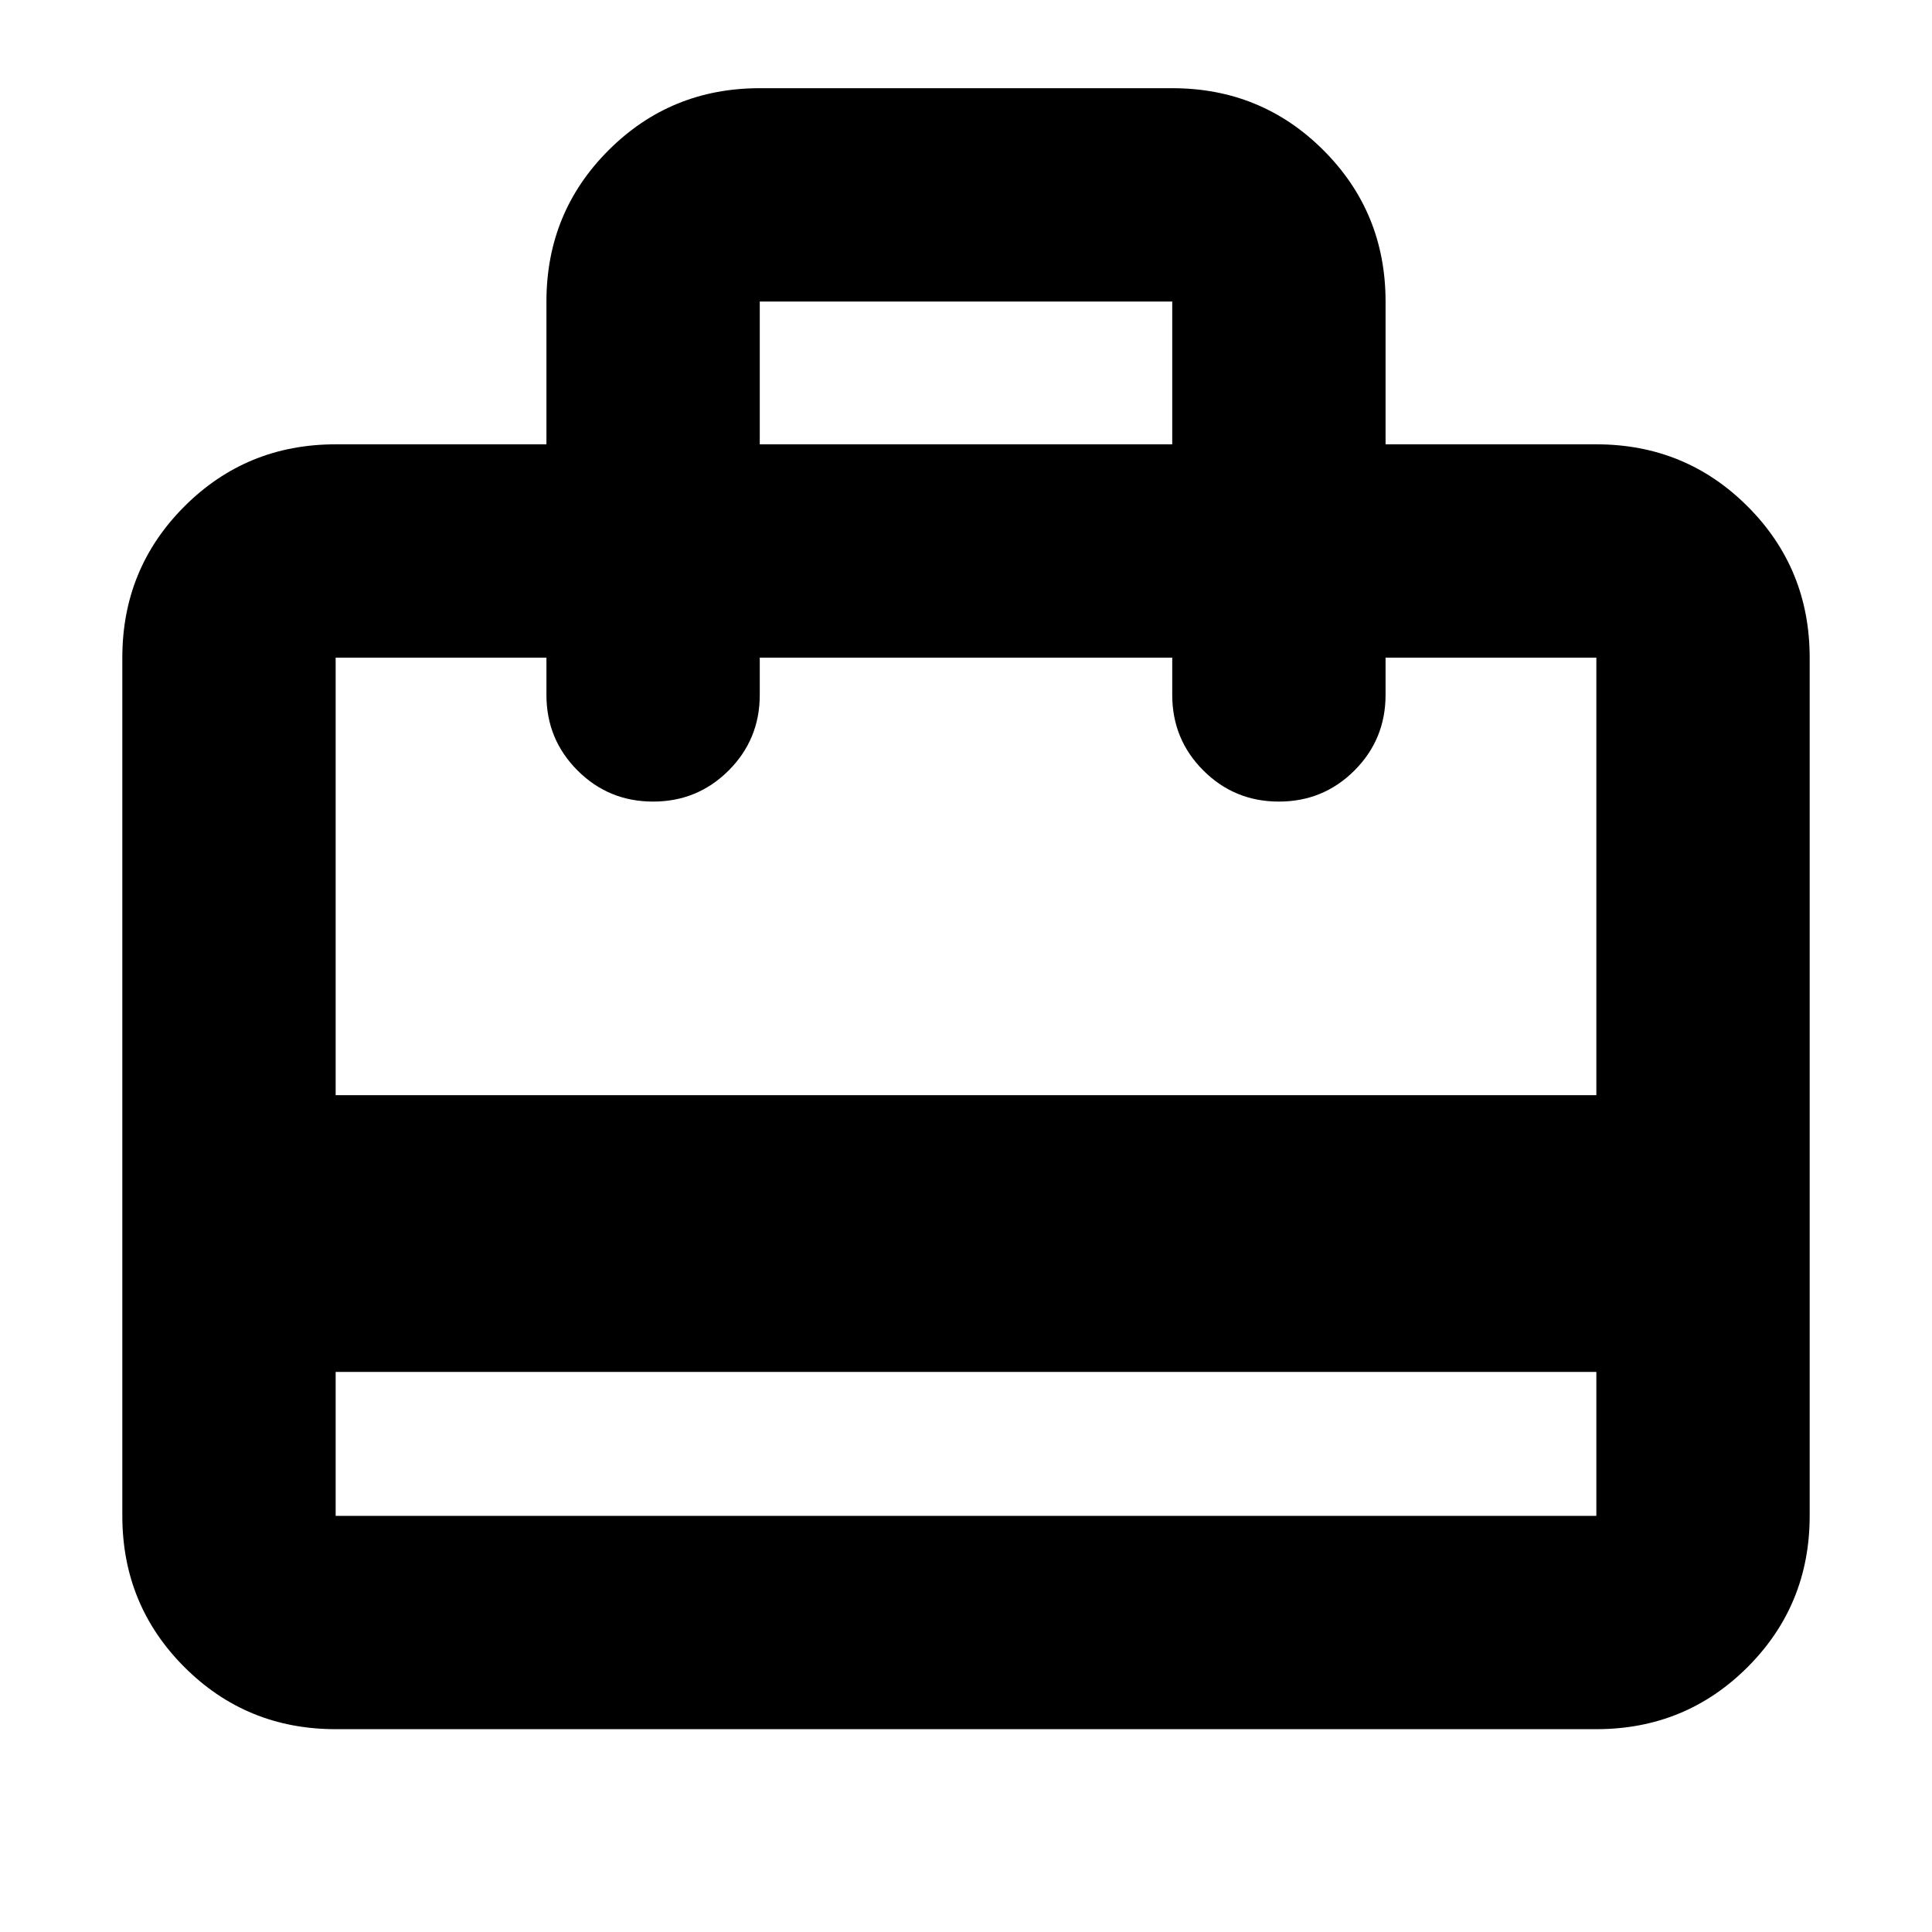 <svg xmlns="http://www.w3.org/2000/svg" height="24" viewBox="0 -960 960 960" width="24"><path d="M166.783-278.304v71.521h626.434v-71.521H166.783Zm104.738-460.914v-70.956q0-44.305 30.849-75.154 30.848-30.848 75.153-30.848h204.954q44.305 0 75.153 30.848 30.849 30.849 30.849 75.154v70.956h104.738q44.305 0 75.153 30.848 30.848 30.848 30.848 75.153v426.434q0 44.305-30.848 75.153-30.848 30.848-75.153 30.848H166.783q-44.305 0-75.153-30.848-30.848-30.848-30.848-75.153v-426.434q0-44.305 30.848-75.153 30.848-30.848 75.153-30.848h104.738ZM166.783-415.827h626.434v-217.39H688.479v18.521q0 22.087-15.457 37.544-15.457 15.456-37.544 15.456-22.087 0-37.544-15.456-15.457-15.457-15.457-37.544v-18.521H377.523v18.521q0 22.087-15.457 37.544-15.457 15.456-37.544 15.456-22.087 0-37.544-15.456-15.457-15.457-15.457-37.544v-18.521H166.783v217.39Zm210.74-323.391h204.954v-70.956H377.523v70.956Zm-210.74 532.435v-426.434 71.521-71.521 71.521-71.521 426.434Z"/></svg>